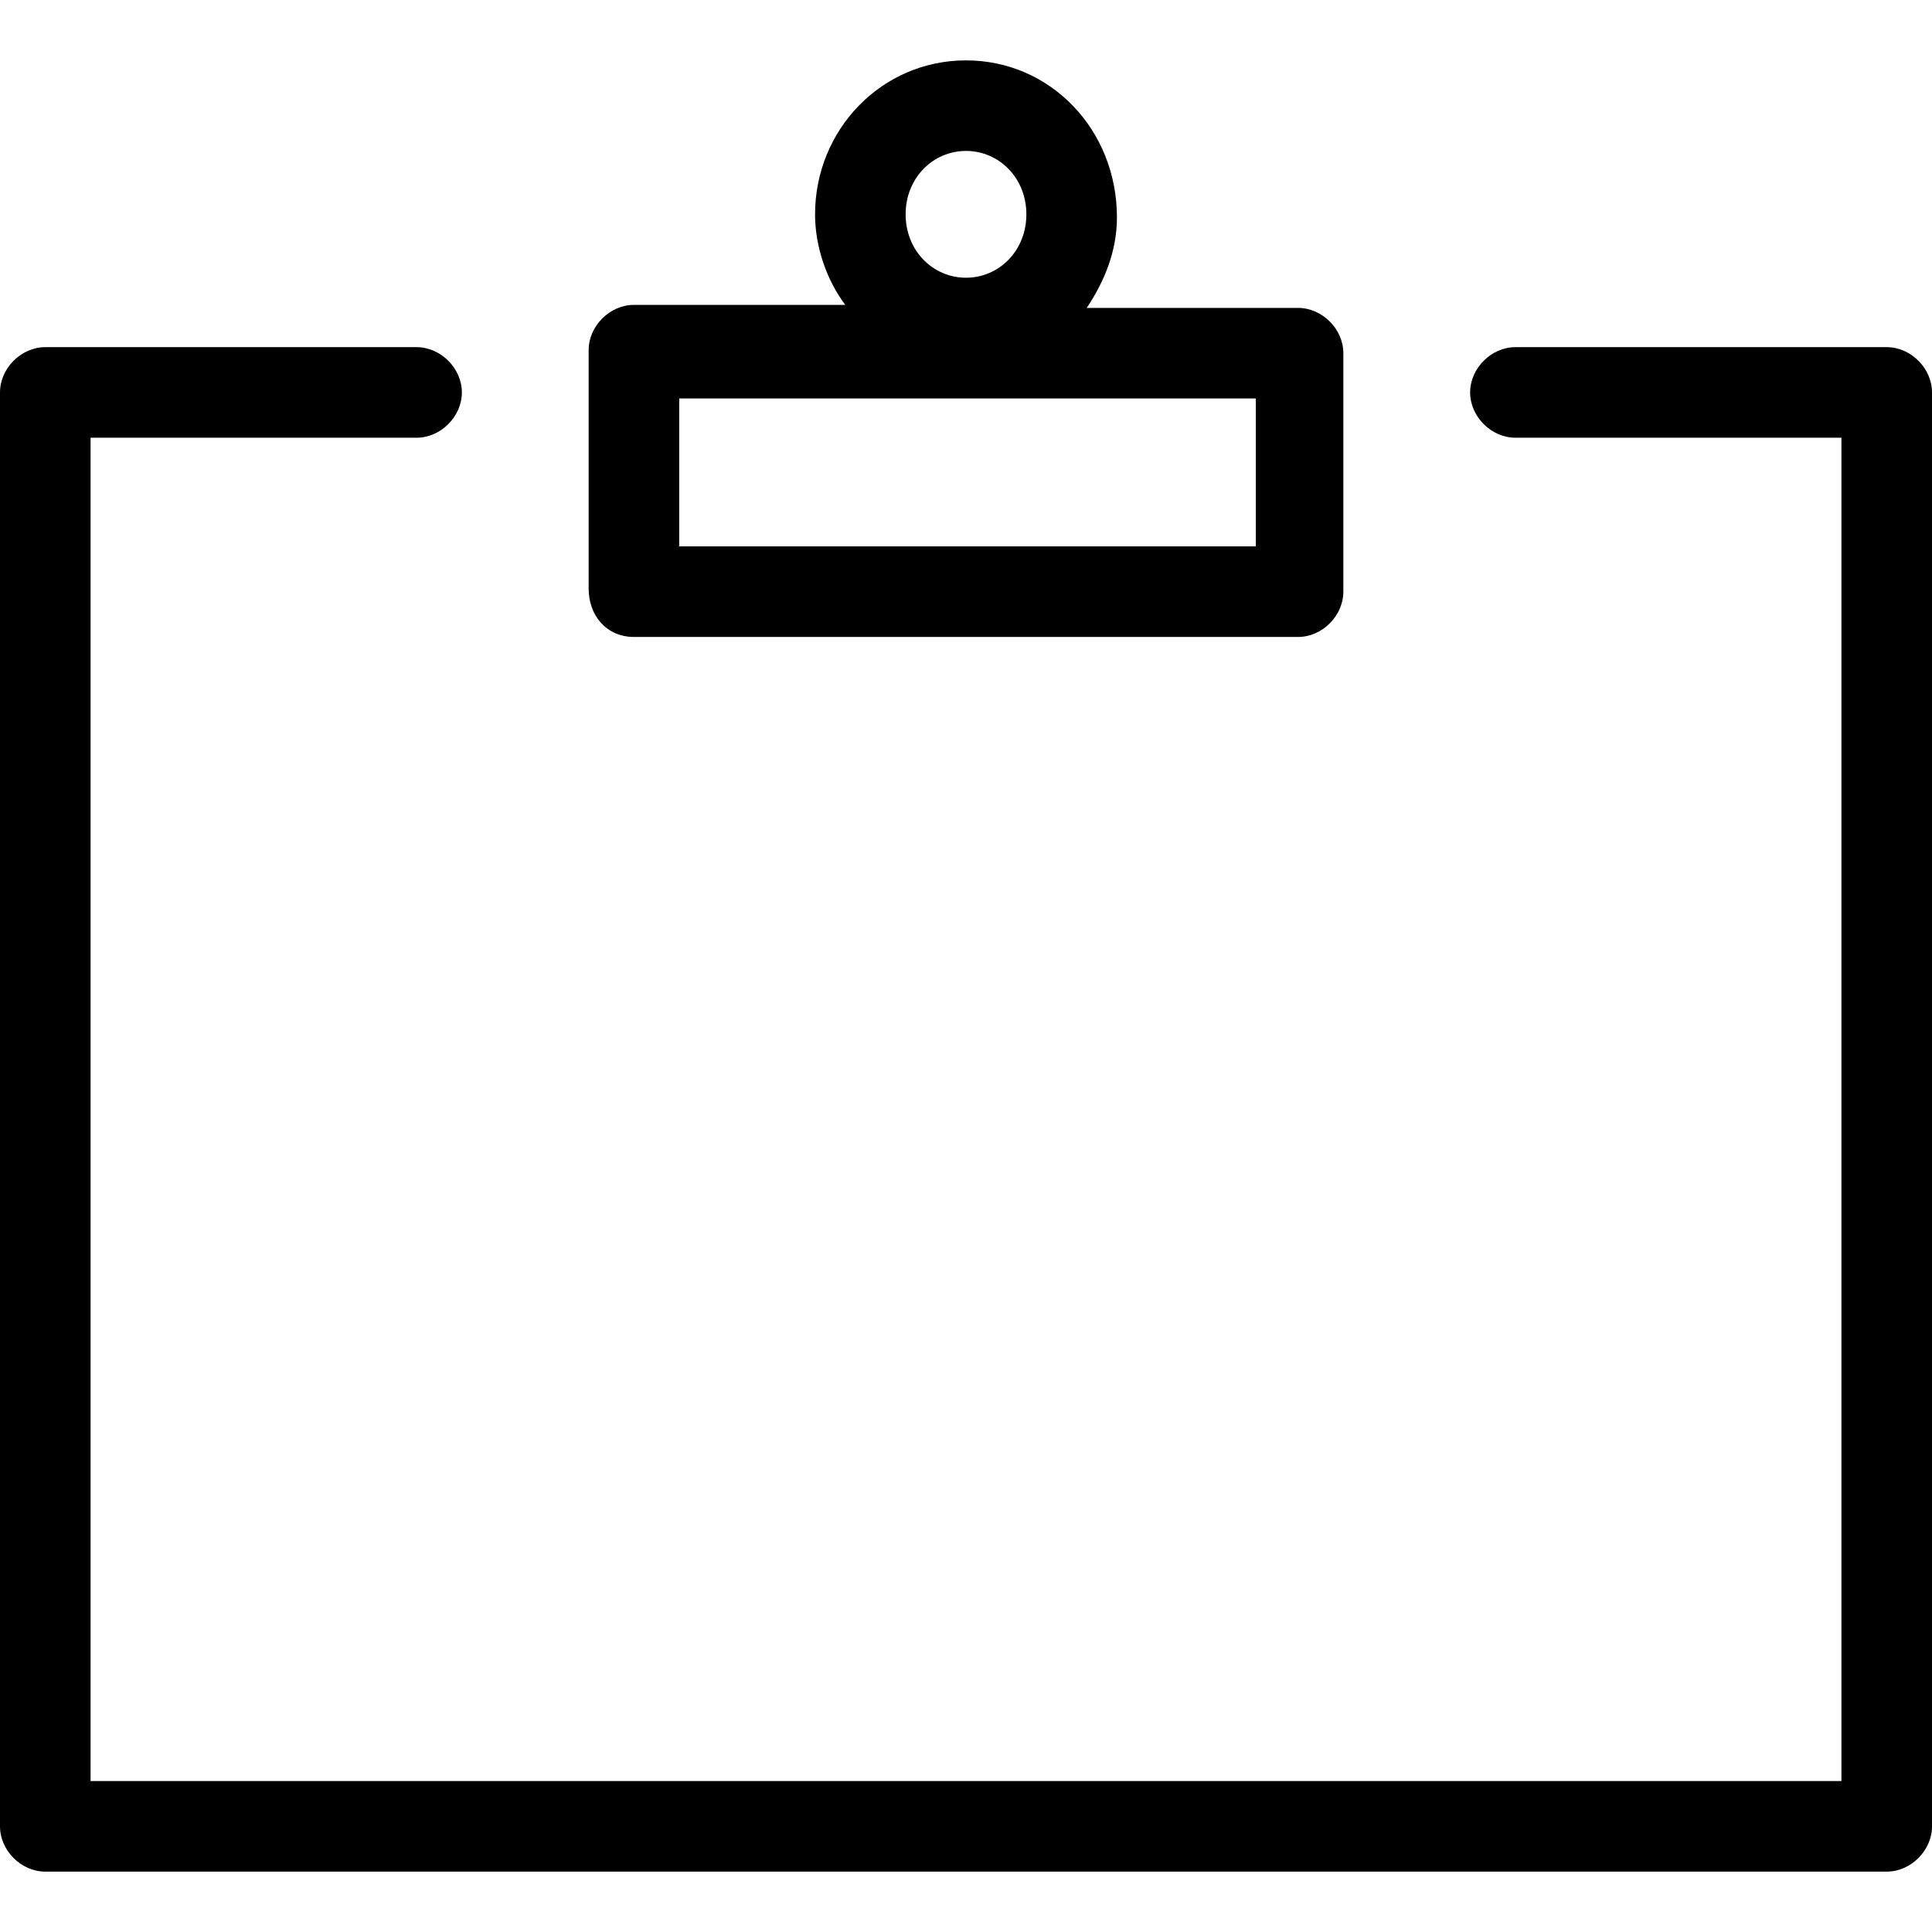 <?xml version="1.0" encoding="utf-8"?>
<!-- Generator: Adobe Illustrator 20.1.0, SVG Export Plug-In . SVG Version: 6.00 Build 0)  -->
<!DOCTYPE svg PUBLIC "-//W3C//DTD SVG 1.1//EN" "http://www.w3.org/Graphics/SVG/1.1/DTD/svg11.dtd">
<svg version="1.1" xmlns="http://www.w3.org/2000/svg" xmlns:xlink="http://www.w3.org/1999/xlink" x="0px" y="0px"
	 viewBox="0 0 64 64" style="enable-background:new 0 0 64 64;" xml:space="preserve">
<g id="file">
</g>
<g id="copy">
</g>
<g id="file-edit">
</g>
<g id="folder">
</g>
<g id="subdirectory">
</g>
<g id="album">
</g>
<g id="push">
</g>
<g id="pull">
</g>
<g id="database">
</g>
<g id="server">
</g>
<g id="upload">
</g>
<g id="download">
</g>
<g id="cloud-download">
</g>
<g id="cloud-upload">
</g>
<g id="cloud">
</g>
<g id="cloud-no-access">
</g>
<g id="cloud-signal-up">
</g>
<g id="cloud-signal-down">
</g>
<g id="checklist">
</g>
<g id="file-folded">
</g>
<g id="file-folded-text">
</g>
<g id="inbox">
</g>
<g id="zip-folder">
</g>
<g id="image-folder">
</g>
<g id="image-album">
</g>
<g id="image">
</g>
<g id="images">
</g>
<g id="invoice">
</g>
<g id="book">
</g>
<g id="layers">
</g>
<g id="media-upload">
</g>
<g id="addresses">
</g>
<g id="floppy">
</g>
<g id="link">
</g>
<g id="link-add">
</g>
<g id="link-remove">
</g>
<g id="table">
</g>
<g id="download-book">
</g>
<g id="clipboard">
</g>
<g id="clipboard-chart">
</g>
<g id="clipboard-text">
</g>
<g id="clipboard-check">
</g>
<g id="clipboard-cross">
</g>
<g id="bookmark">
</g>
<g id="bookmark-add">
</g>
<g id="bookmark-remove">
</g>
<g id="clipboard-horizontal">
	<g>
		<path d="M21,21.1H43c0.8,0,1.5-0.7,1.5-1.5v-7.9c0-0.8-0.7-1.5-1.5-1.5H36c0.6-0.9,1-1.9,1-3C37,4.3,34.8,2,32,2s-5,2.3-5,5.1
			c0,1.1,0.4,2.2,1,3H21c-0.8,0-1.5,0.7-1.5,1.5v7.9C19.5,20.4,20.1,21.1,21,21.1z M32,5c1.1,0,2,0.9,2,2.1s-0.9,2.1-2,2.1
			s-2-0.9-2-2.1S30.9,5,32,5z M22.5,13.2h19.1v4.9H22.5V13.2z"/>
		<path d="M62.5,11.5H50.2c-0.8,0-1.5,0.7-1.5,1.5s0.7,1.5,1.5,1.5H61V59H3V14.5h10.8c0.8,0,1.5-0.7,1.5-1.5s-0.7-1.5-1.5-1.5H1.5
			C0.7,11.5,0,12.2,0,13v47.5C0,61.3,0.7,62,1.5,62h61c0.8,0,1.5-0.7,1.5-1.5V13C64,12.2,63.3,11.5,62.5,11.5z"/>
	</g>
</g>
<g id="clipboard-text-horizontal">
</g>
<g id="trash">
</g>
<g id="unlock">
</g>
<g id="lock">
</g>
<g id="link-add-circle">
</g>
<g id="link-remove-circle">
</g>
<g id="sort-up">
</g>
<g id="sort-down">
</g>
<g id="list">
</g>
</svg>
